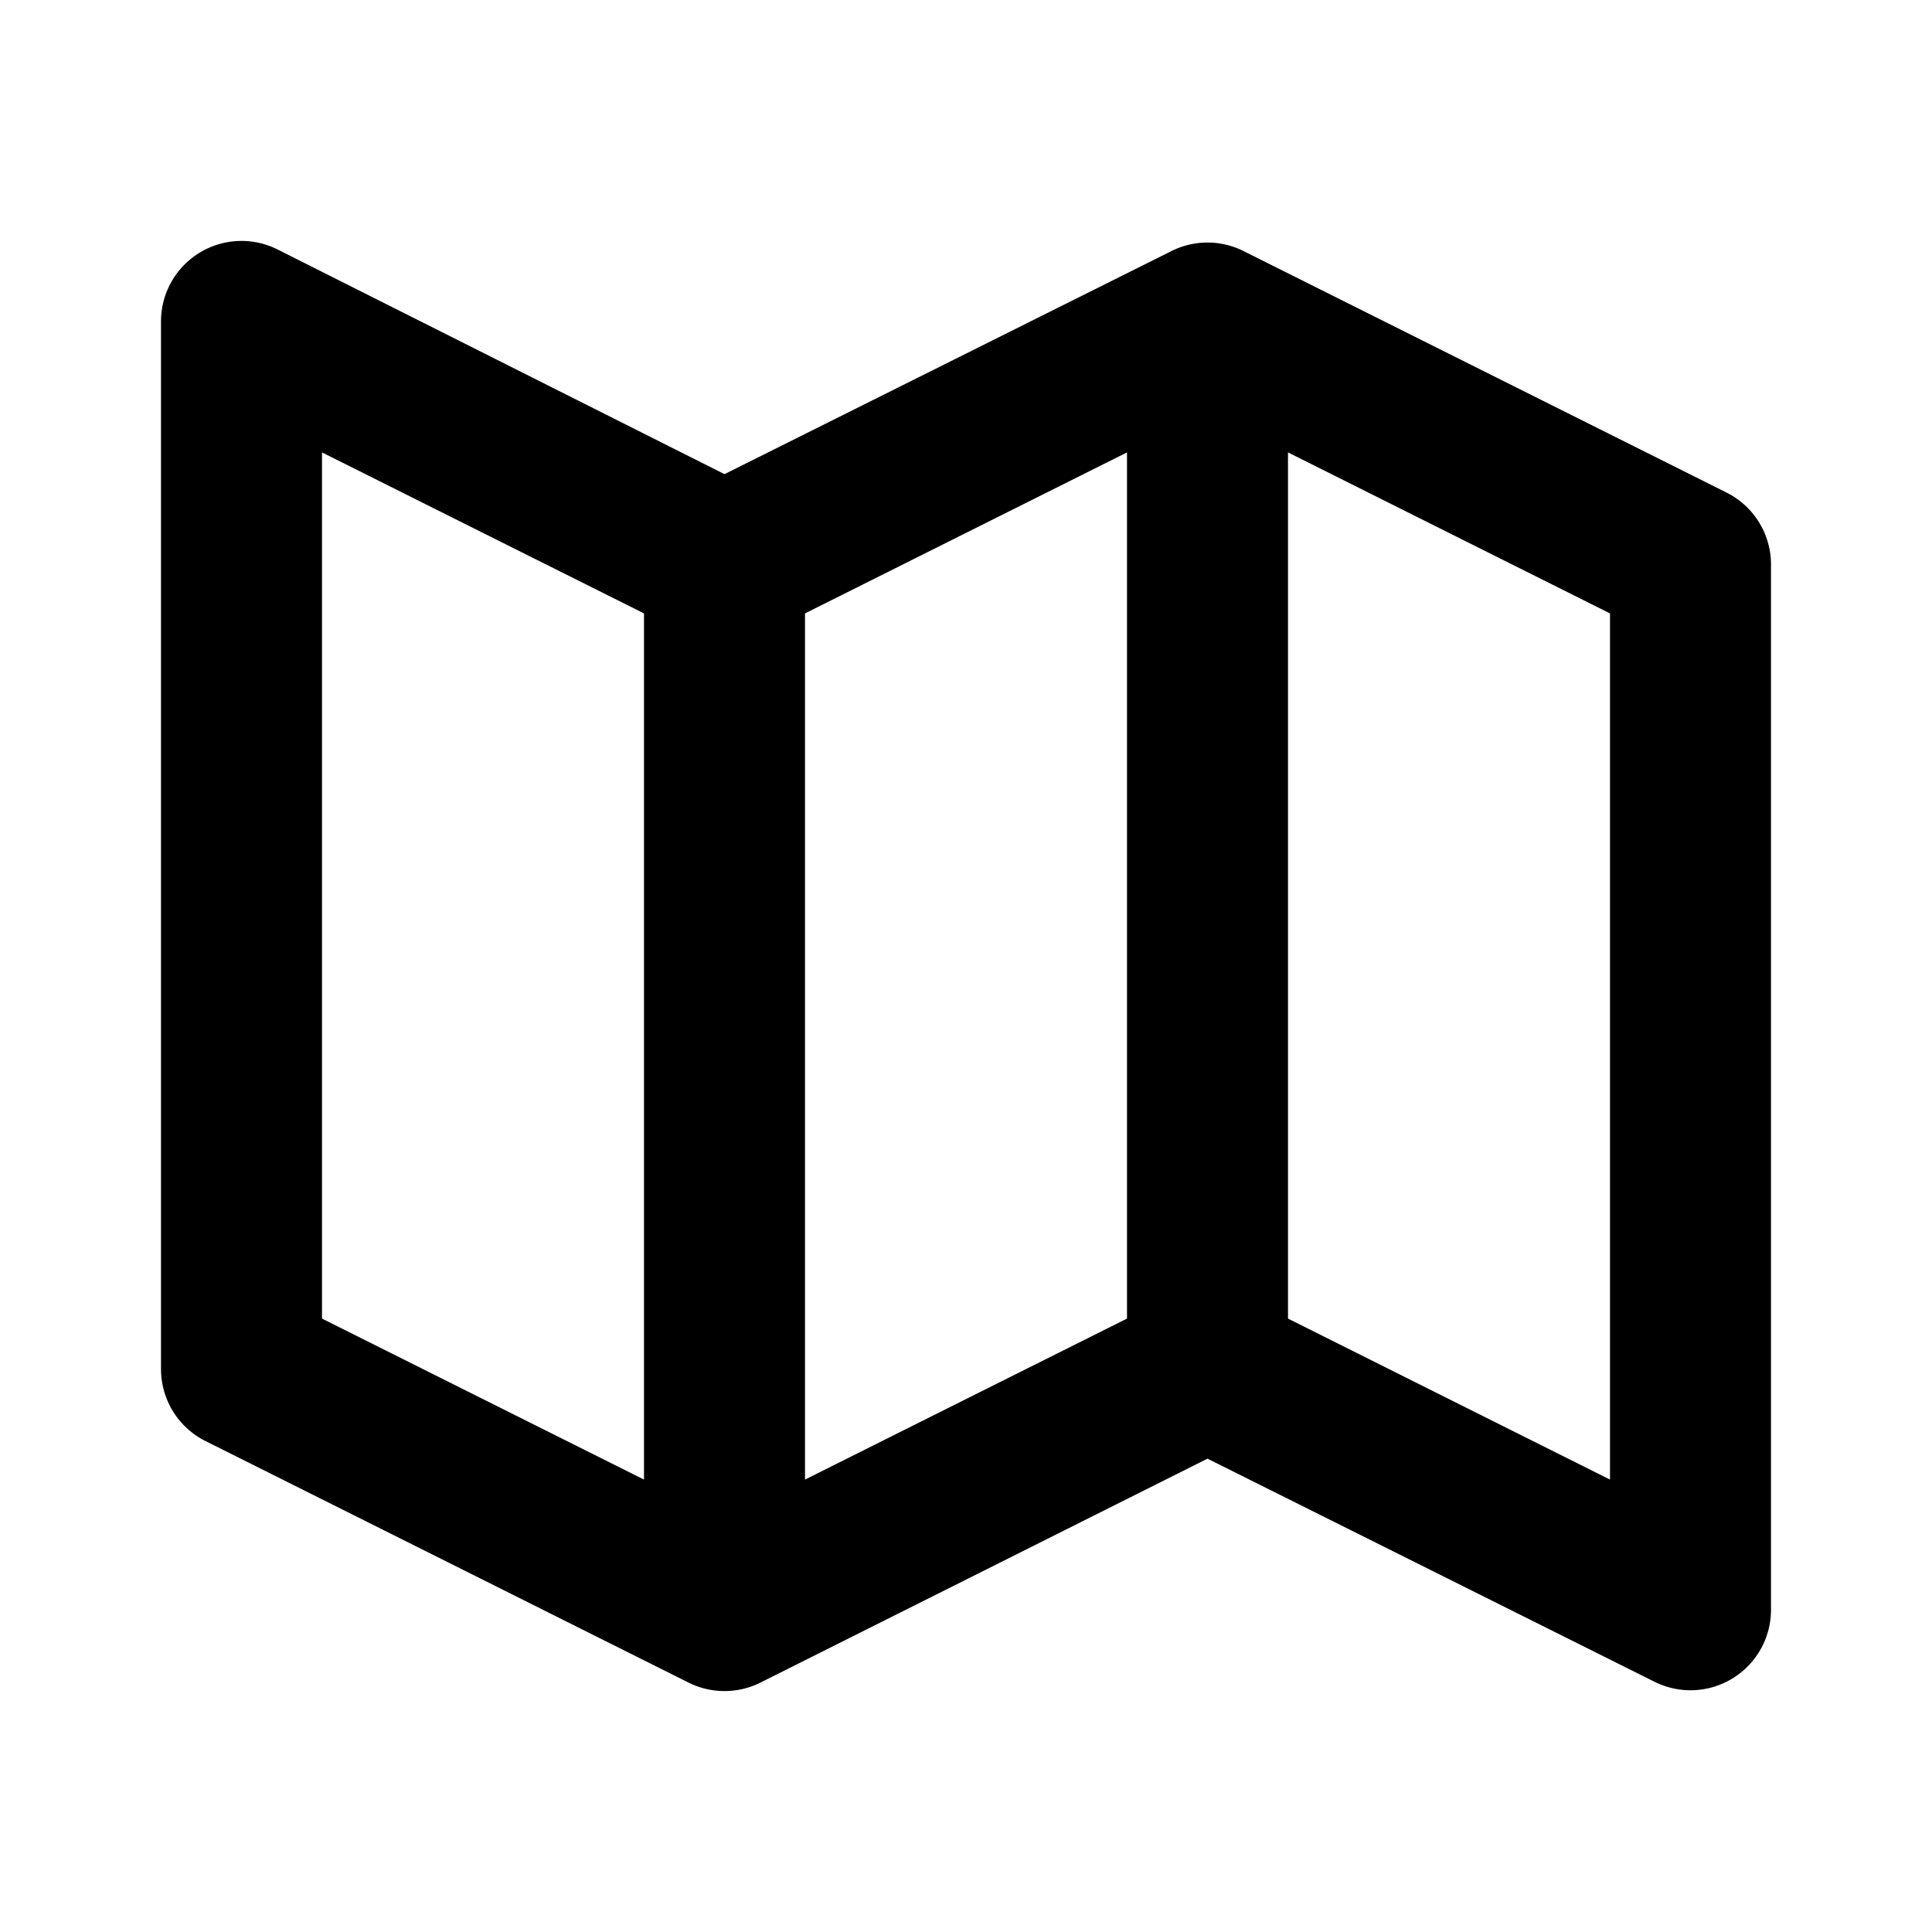<svg xmlns="http://www.w3.org/2000/svg" viewBox="0 0 24 24"><path class="heroicon-ui" d="M14 5.62l-4 2v10.76l4-2V5.62zm2 0v10.76l4 2V7.62l-4-2zm-8 2l-4-2v10.76l4 2V7.62zm7 10.5L9.45 20.9a1 1 0 0 1-.9 0l-6-3A1 1 0 0 1 2 17V4a1 1 0 0 1 1.45-.9L9 5.89l5.55-2.77a1 1 0 0 1 .9 0l6 3A1 1 0 0 1 22 7v13a1 1 0 0 1-1.45.89L15 18.12z"/></svg>